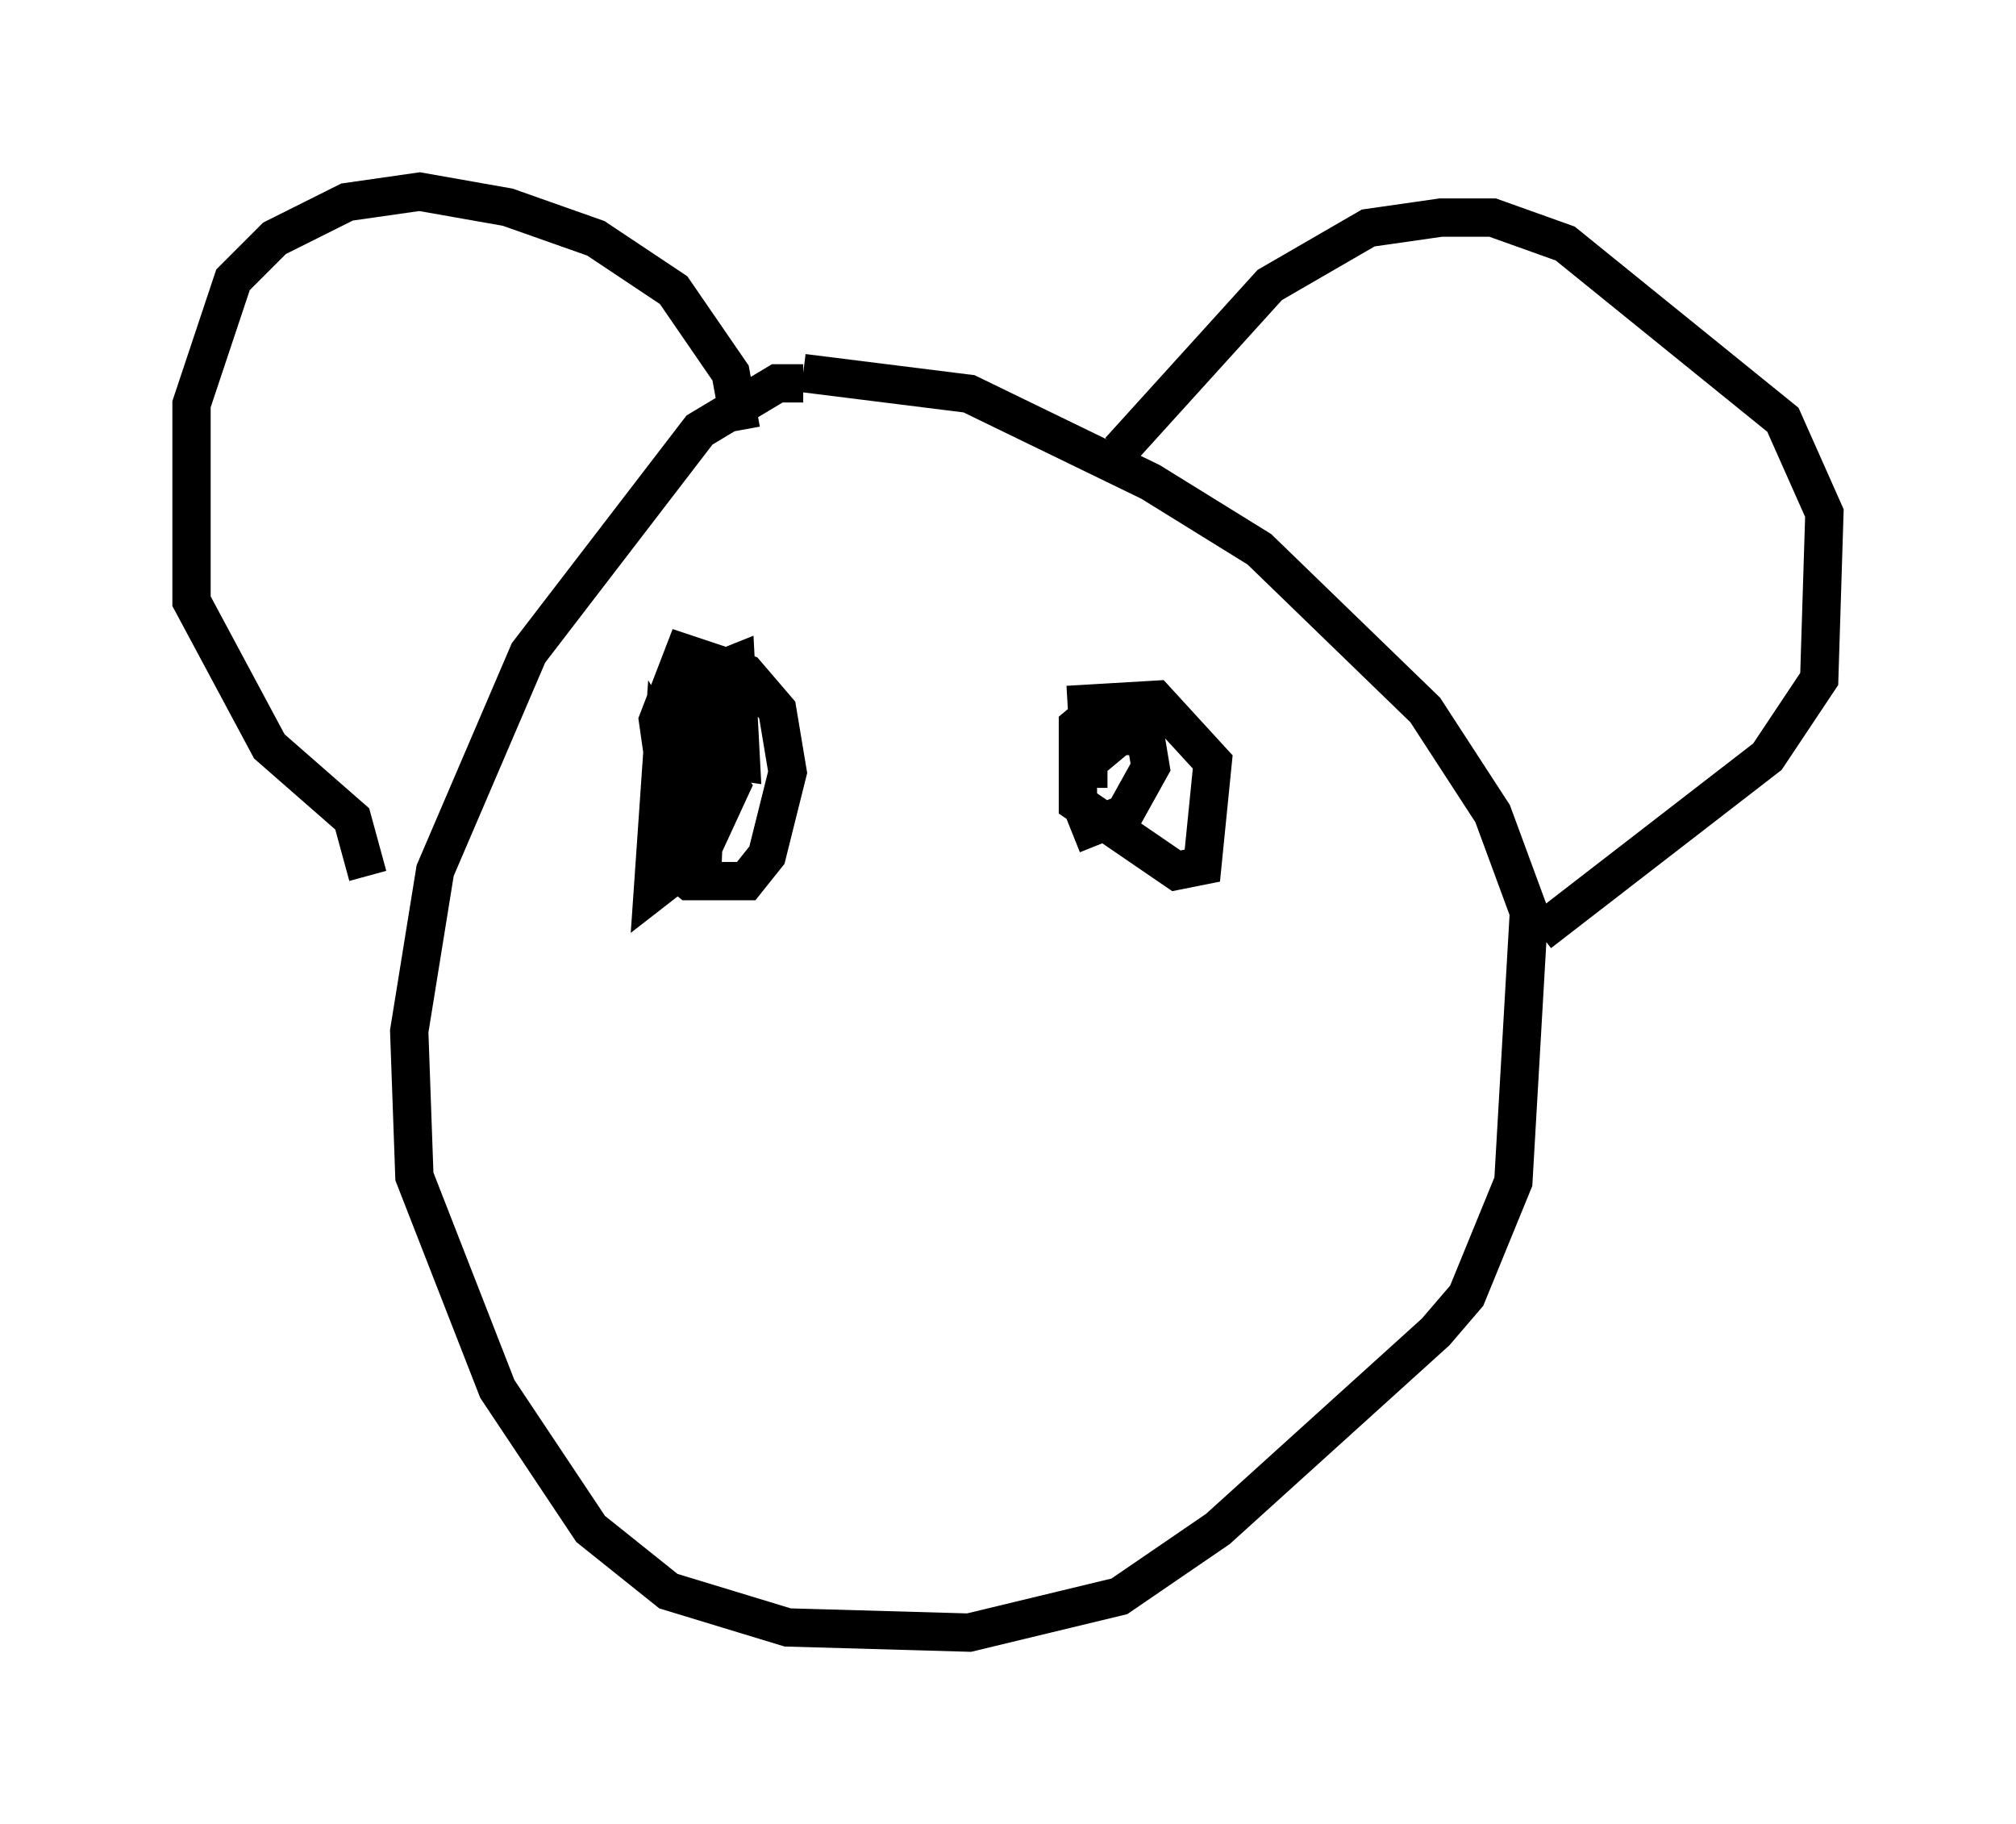 <?xml version="1.0" encoding="utf-8" ?>
<svg baseProfile="full" height="47.618" version="1.1" width="52.625" xmlns="http://www.w3.org/2000/svg" xmlns:ev="http://www.w3.org/2001/xml-events" xmlns:xlink="http://www.w3.org/1999/xlink"><defs /><rect fill="white" height="47.618" width="52.625" x="0" y="0" /><path d="M22.05, 10.954 m-1.083, -0.947 l-0.677, 0.0 -2.03, 1.218 l-4.465, 5.819 -2.436, 5.683 l-0.677, 4.195 0.135, 3.789 l2.165, 5.548 2.436, 3.654 l2.03, 1.624 3.112, 0.947 l4.736, 0.135 3.924, -0.947 l2.571, -1.759 5.683, -5.142 l0.812, -0.947 1.218, -2.977 l0.406, -7.036 -0.947, -2.571 l-1.759, -2.706 -4.33, -4.195 l-2.842, -1.759 -4.736, -2.3 l-4.33, -0.541 m-1.624, 1.488 l-0.271, -1.488 -1.488, -2.165 l-2.03, -1.353 -2.3, -0.812 l-2.3, -0.406 -1.894, 0.271 l-1.894, 0.947 -1.083, 1.083 l-1.083, 3.248 0.0, 5.142 l2.03, 3.789 2.165, 1.894 l0.406, 1.488 m19.621, -11.096 l3.924, -4.33 2.571, -1.488 l1.894, -0.271 1.353, 0.0 l1.894, 0.677 5.683, 4.601 l1.083, 2.436 -0.135, 4.33 l-1.353, 2.03 -5.954, 4.601 m-20.703, -6.36 l-1.353, 0.406 -0.541, 0.947 l-0.271, 3.112 0.677, 0.541 l1.488, 0.0 0.541, -0.677 l0.541, -2.165 -0.271, -1.624 l-0.812, -0.947 -1.624, -0.541 l-0.677, 1.759 0.406, 2.842 l0.947, -1.759 0.541, 0.677 l-0.812, 1.759 -1.218, 0.947 l0.271, -3.924 1.083, 1.759 l0.135, -3.518 0.677, -0.271 l0.135, 2.571 -0.947, -0.135 m10.555, -1.488 l-0.812, 0.677 0.0, 2.03 l2.571, 1.759 0.677, -0.135 l0.271, -2.706 -1.488, -1.624 l-2.3, 0.135 m0.541, 0.947 l0.0, 1.218 0.0, -0.677 l0.812, -0.677 0.677, 0.0 l0.135, 0.812 -0.677, 1.218 l-1.353, 0.541 " fill="none" stroke="black" stroke-width="1" /></svg>